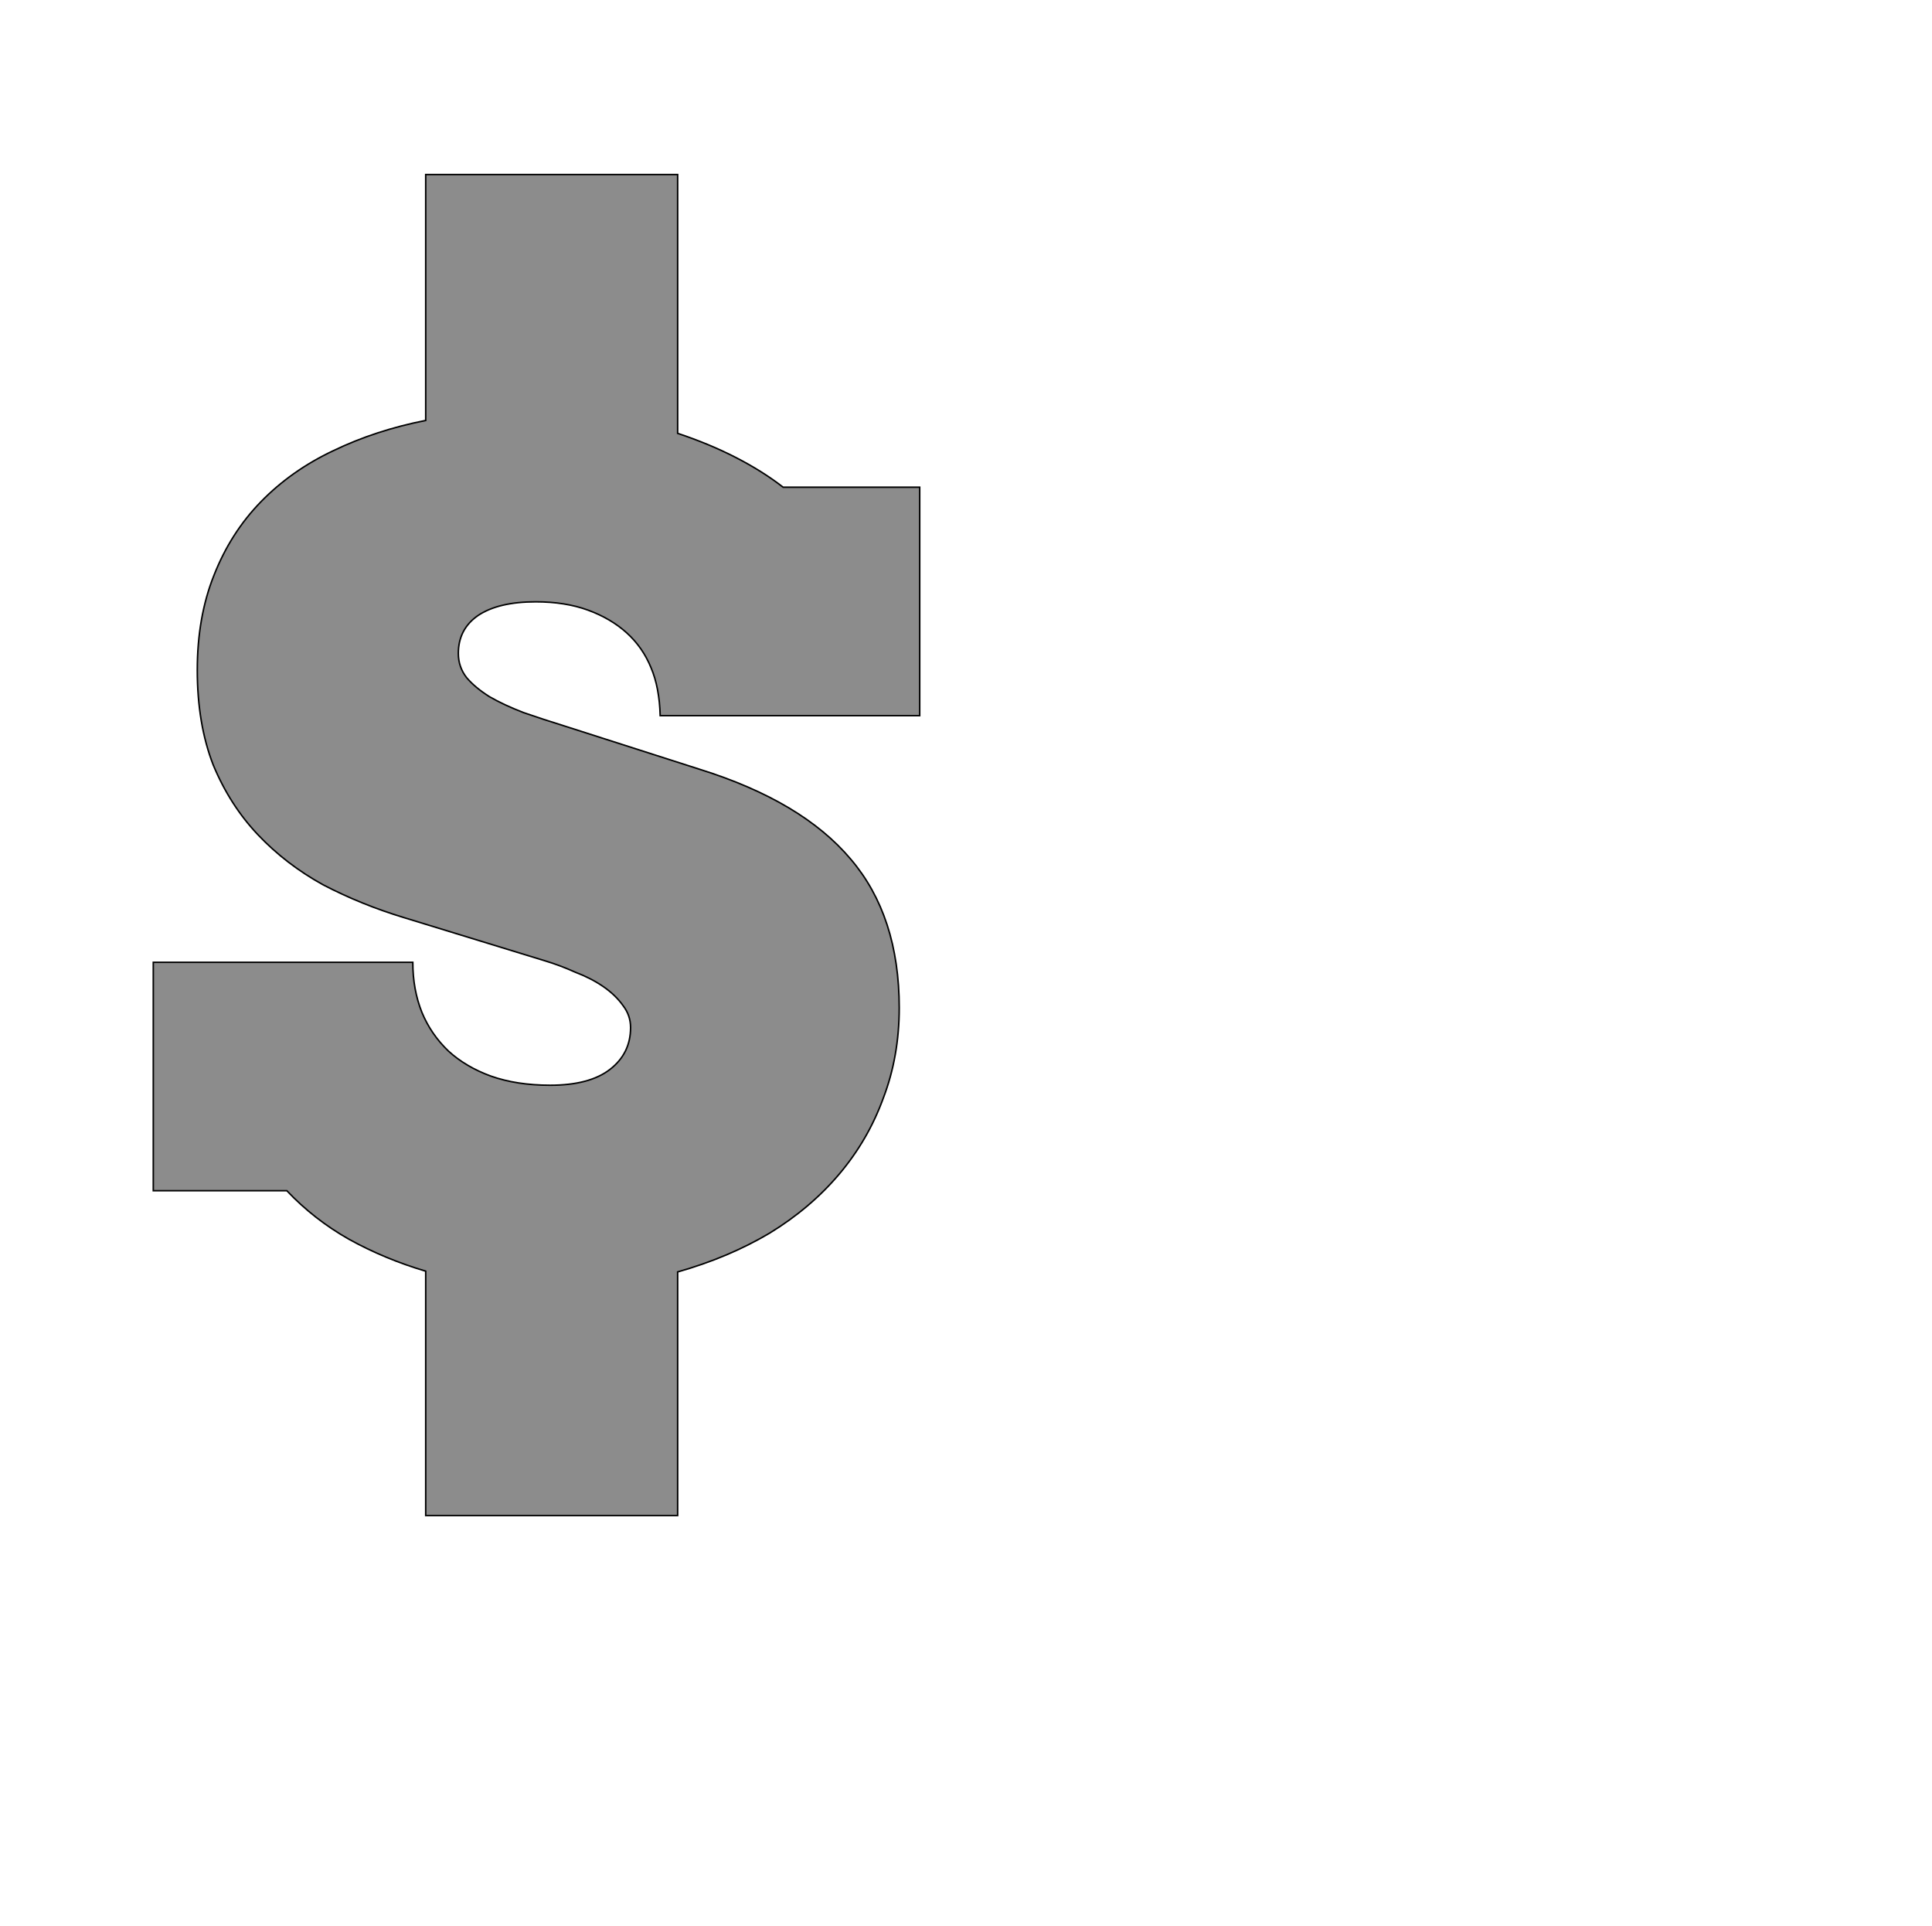 <!--
BEGIN METADATA

BBOX_X_MIN 102
BBOX_Y_MIN -188
BBOX_X_MAX 1112
BBOX_Y_MAX 1579
WIDTH 1010
HEIGHT 1767
H_BEARING_X 102
H_BEARING_Y 1579
H_ADVANCE 1245
V_BEARING_X -520
V_BEARING_Y 130
V_ADVANCE 2027
ORIGIN_X 0
ORIGIN_Y 0

END METADATA
-->

<svg width='2546px' height='2538px' xmlns='http://www.w3.org/2000/svg' version='1.1'>

 <!-- make sure glyph is visible within svg window -->
 <g fill-rule='nonzero'  transform='translate(100 1809)'>

  <!-- draw actual outline using lines and Bezier curves-->
  <path fill='black' stroke='black' fill-opacity='0.45'  stroke-width='2'  d='
 M 461,188
 L 461,-134
 Q 407,-150 360,-176
 Q 314,-202 278,-240
 L 102,-240
 L 102,-541
 L 444,-541
 Q 444,-505 456,-475
 Q 468,-446 491,-424
 Q 514,-403 547,-391
 Q 581,-379 625,-379
 Q 677,-379 704,-400
 Q 731,-421 731,-455
 Q 731,-471 721,-484
 Q 711,-498 695,-509
 Q 679,-520 658,-528
 Q 638,-537 618,-543
 L 432,-600
 Q 376,-617 326,-643
 Q 277,-670 240,-709
 Q 203,-748 181,-801
 Q 160,-855 160,-926
 Q 160,-996 182,-1051
 Q 204,-1107 244,-1148
 Q 284,-1189 339,-1215
 Q 395,-1242 461,-1255
 L 461,-1579
 L 793,-1579
 L 793,-1238
 Q 835,-1224 870,-1206
 Q 905,-1188 932,-1167
 L 1112,-1167
 L 1112,-866
 L 770,-866
 Q 769,-903 758,-929
 Q 747,-956 726,-975
 Q 705,-994 675,-1005
 Q 645,-1016 606,-1016
 Q 557,-1016 530,-998
 Q 504,-980 504,-948
 Q 504,-930 515,-916
 Q 526,-903 545,-891
 Q 564,-880 590,-870
 Q 616,-861 645,-852
 L 823,-795
 Q 957,-753 1021,-677
 Q 1085,-602 1085,-481
 Q 1085,-417 1064,-362
 Q 1044,-307 1006,-262
 Q 968,-217 914,-184
 Q 860,-152 793,-133
 L 793,188
 L 461,188
 Z

  '/>
 </g>
</svg>
